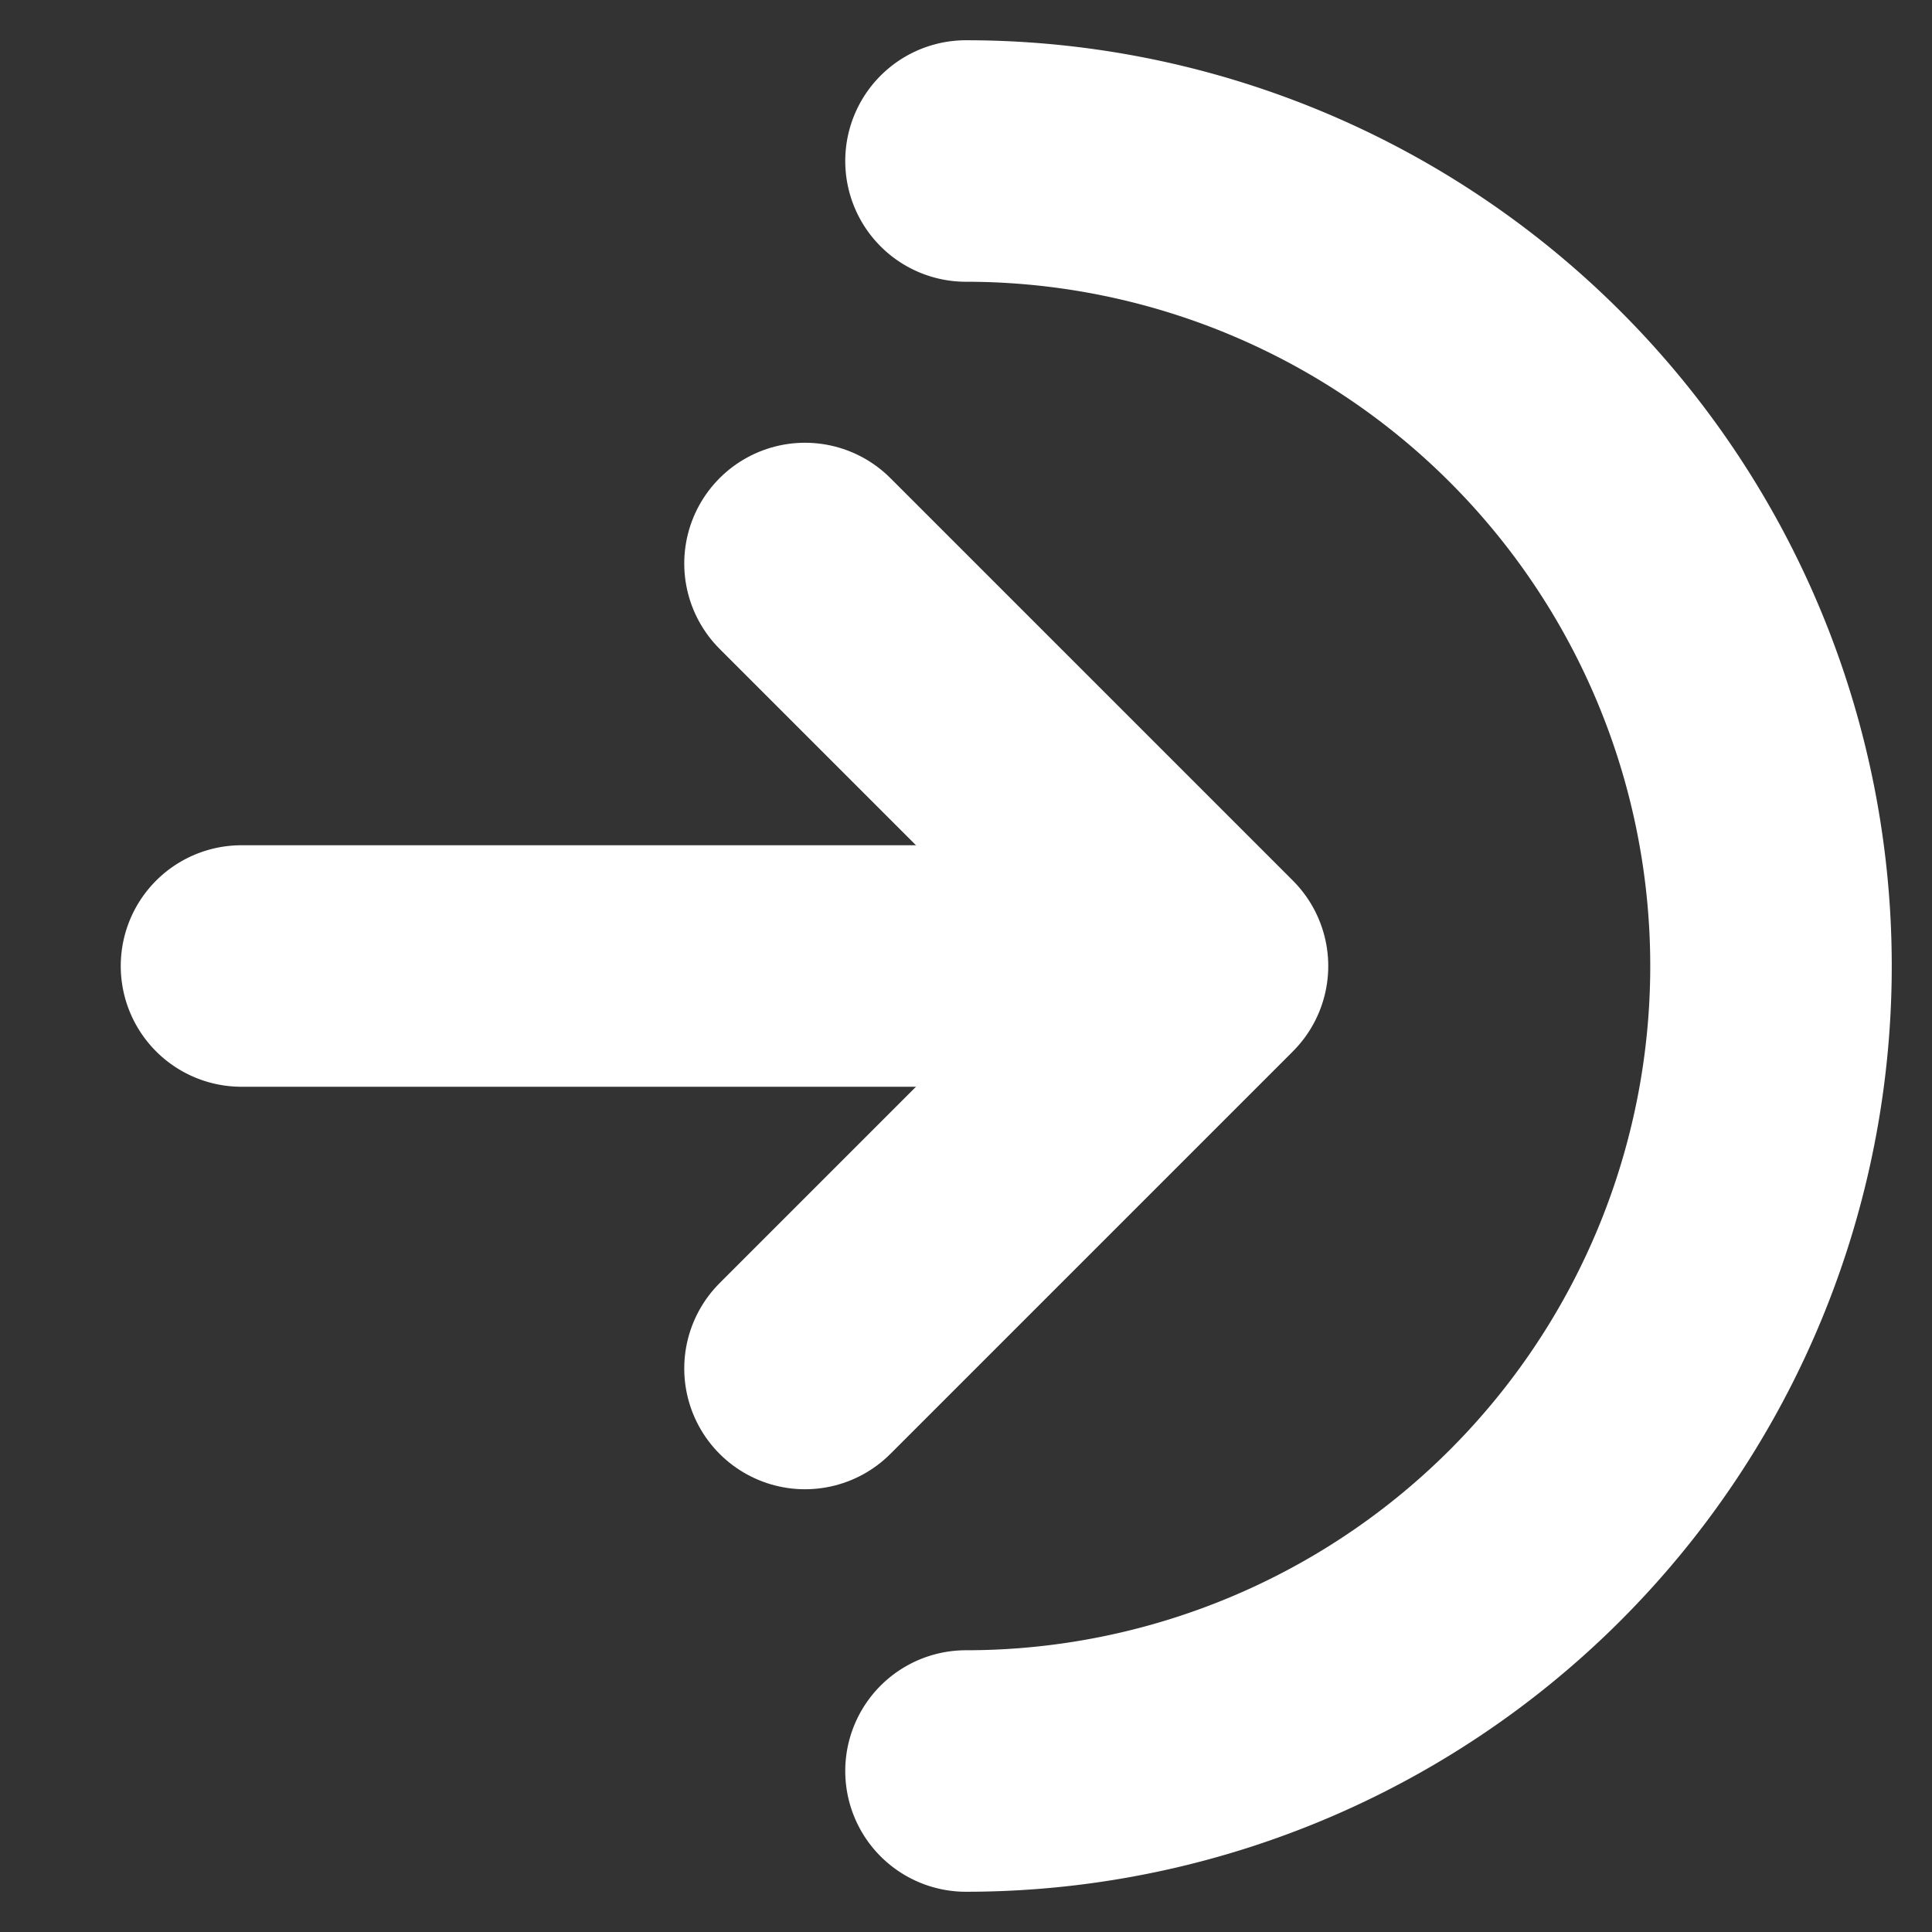 <svg xmlns="http://www.w3.org/2000/svg" width="24" height="24" viewBox="0 0 24 24" fill="none" stroke="#ffffff" stroke-width="3" stroke-linecap="round" stroke-linejoin="round"><rect x="0" y="0" width="24" height="24" fill="#333333" stroke="none"/><path d="M10 17l5-5-5-5"/><path d="M13.8 12H3m9 10a10 10 0 1 0 0-20"/></svg>